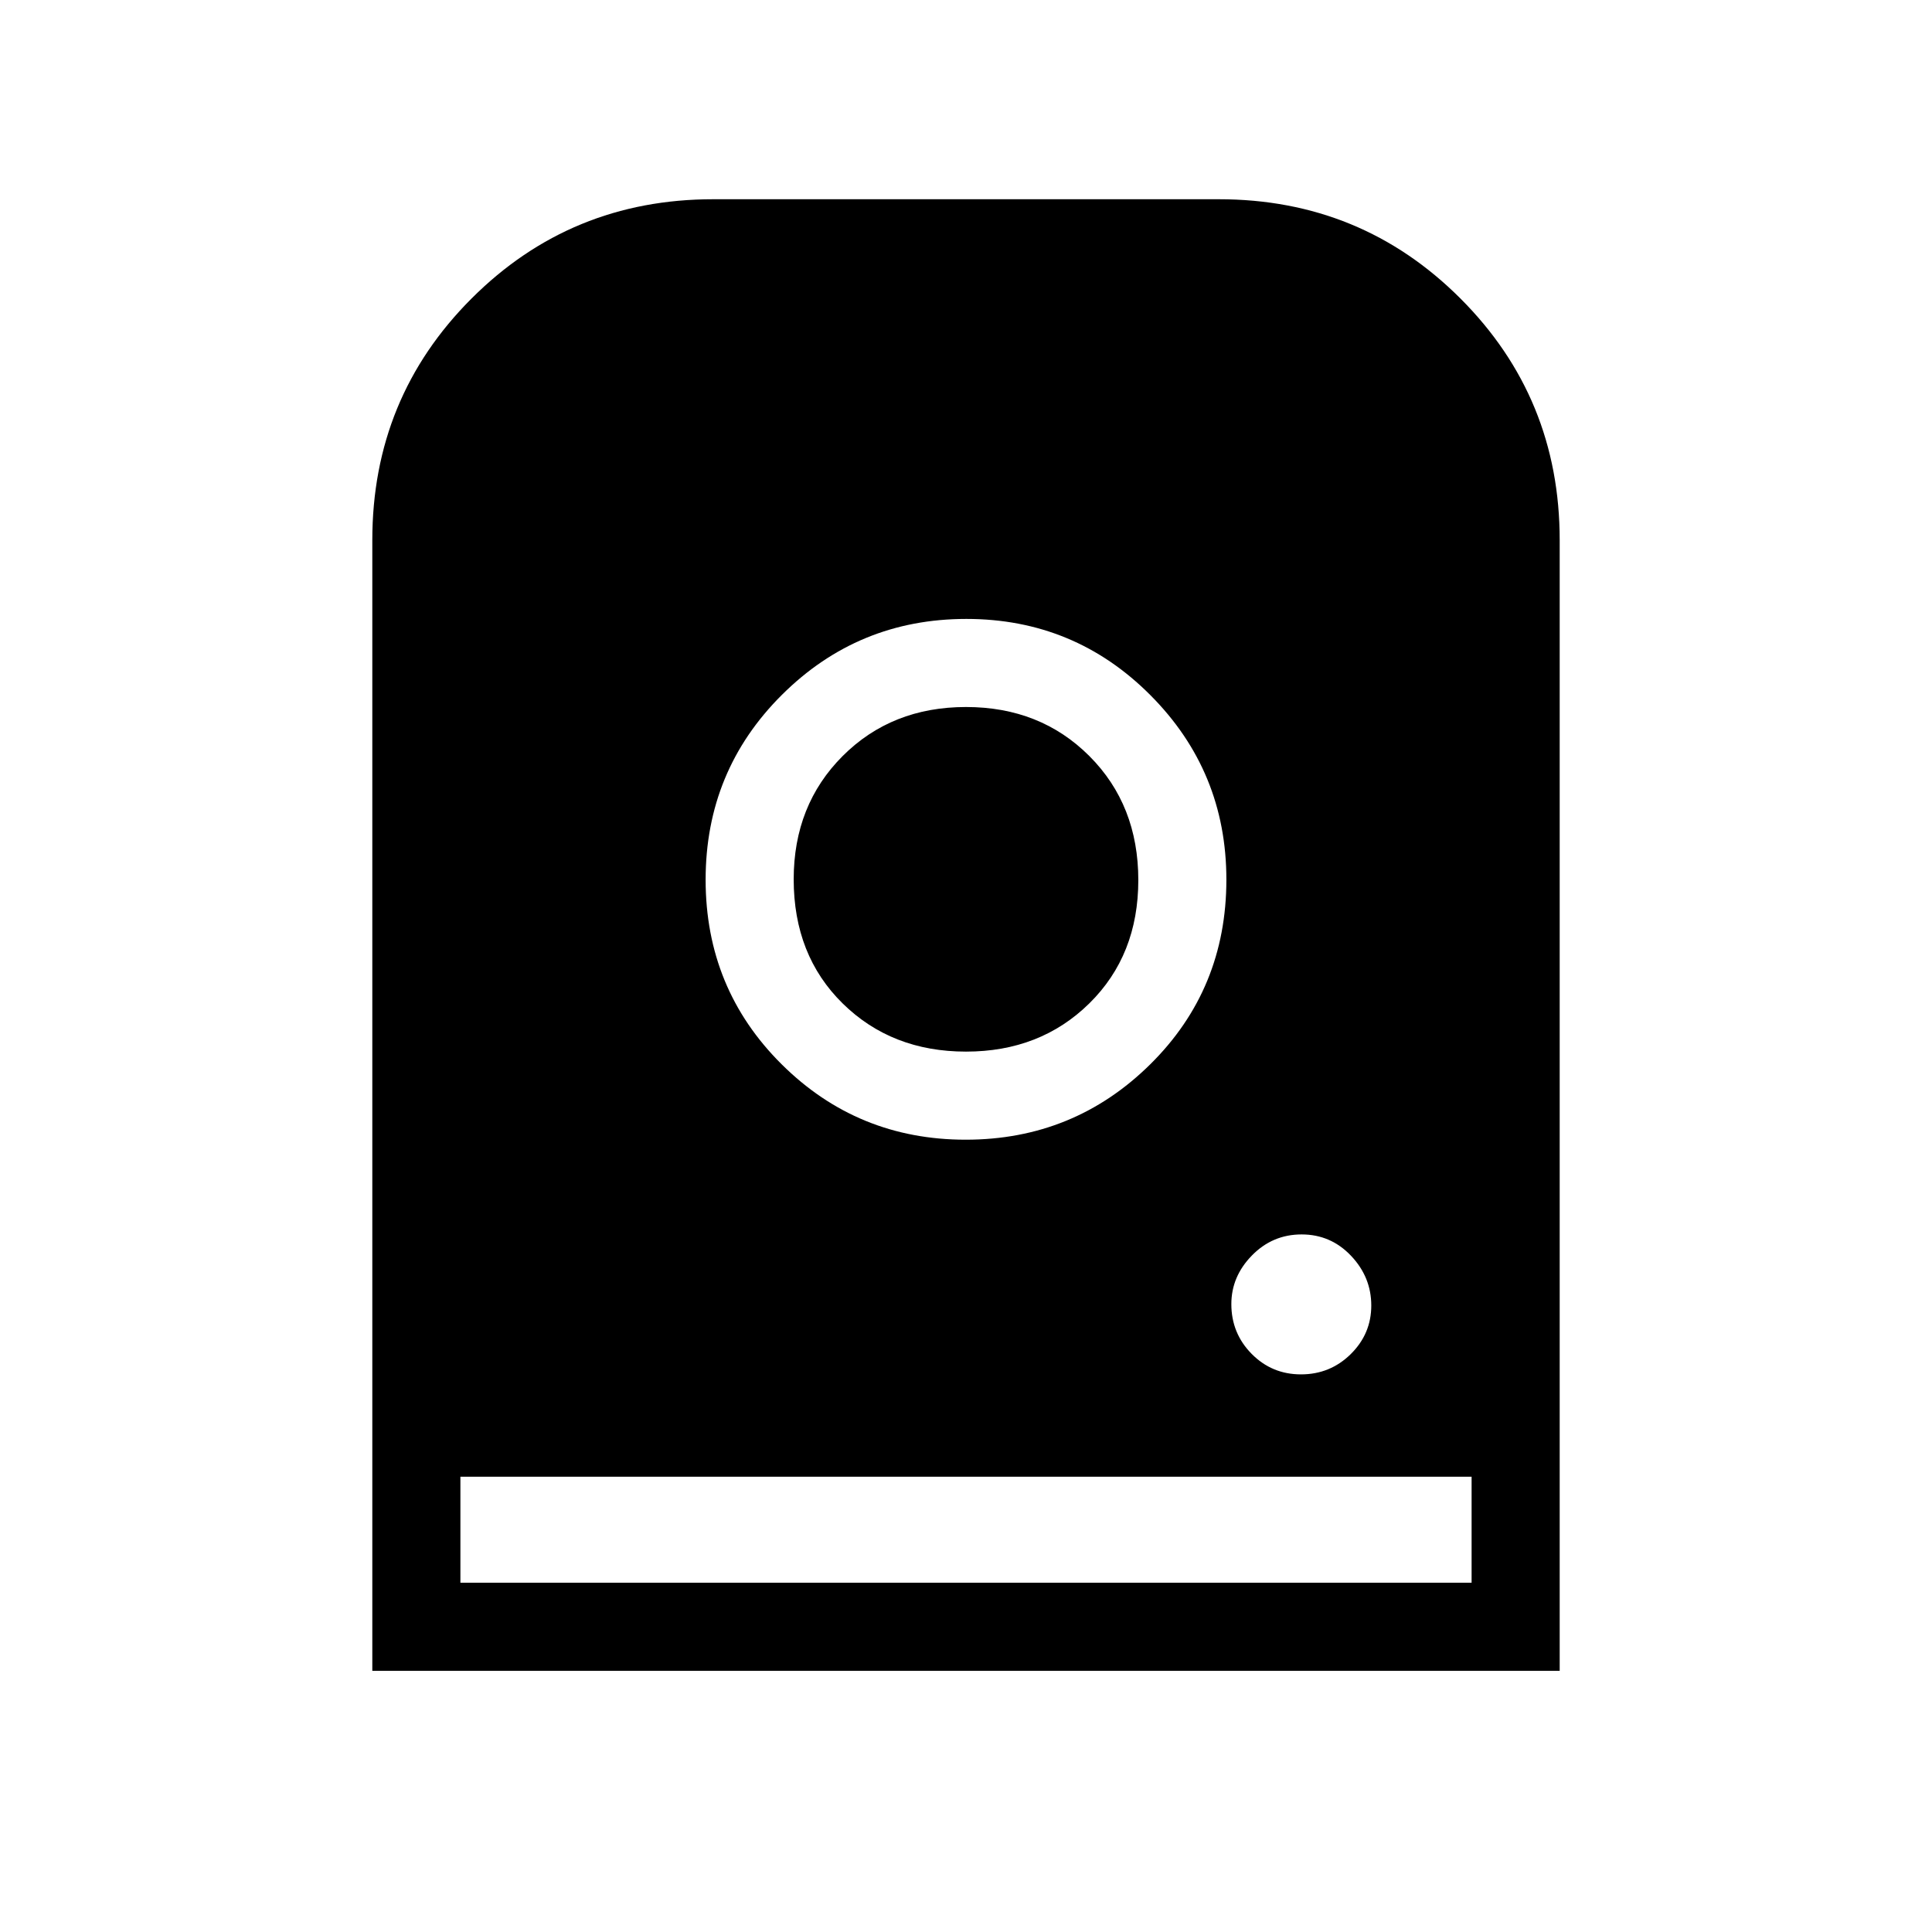 <svg xmlns="http://www.w3.org/2000/svg" height="48" viewBox="0 -960 960 960" width="48"><path d="M480.16-652.46q-53.75 0-91.65 37.74-37.89 37.74-37.89 91.87t37.73 91.64q37.74 37.52 91.49 37.52 53.75 0 91.65-37.4 37.89-37.4 37.89-91.83 0-53.75-37.73-91.64-37.74-37.9-91.49-37.9Zm-.16 215q-36.92 0-61.27-23.92t-24.35-61.7q0-36.92 24.35-61.27 24.35-24.34 61.27-24.34t61.27 24.34q24.35 24.35 24.35 61.66 0 37.31-24.35 61.27T480-437.46Zm166.46 160.38q14.48 0 24.7-10.06 10.22-10.07 10.22-24.16 0-14.1-10.06-24.71-10.07-10.61-24.55-10.61t-24.7 10.46q-10.22 10.45-10.22 24.16 0 14.48 10.06 24.7 10.07 10.22 24.55 10.22ZM185-129.77v-561.85q0-70.74 49.32-120.06Q283.64-861 354.38-861h251.24q70.74 0 120.06 49.32Q775-762.36 775-691.62v561.85H185Zm43.77-43.77h502.46v-52.69H228.77v52.69Z"/></svg>